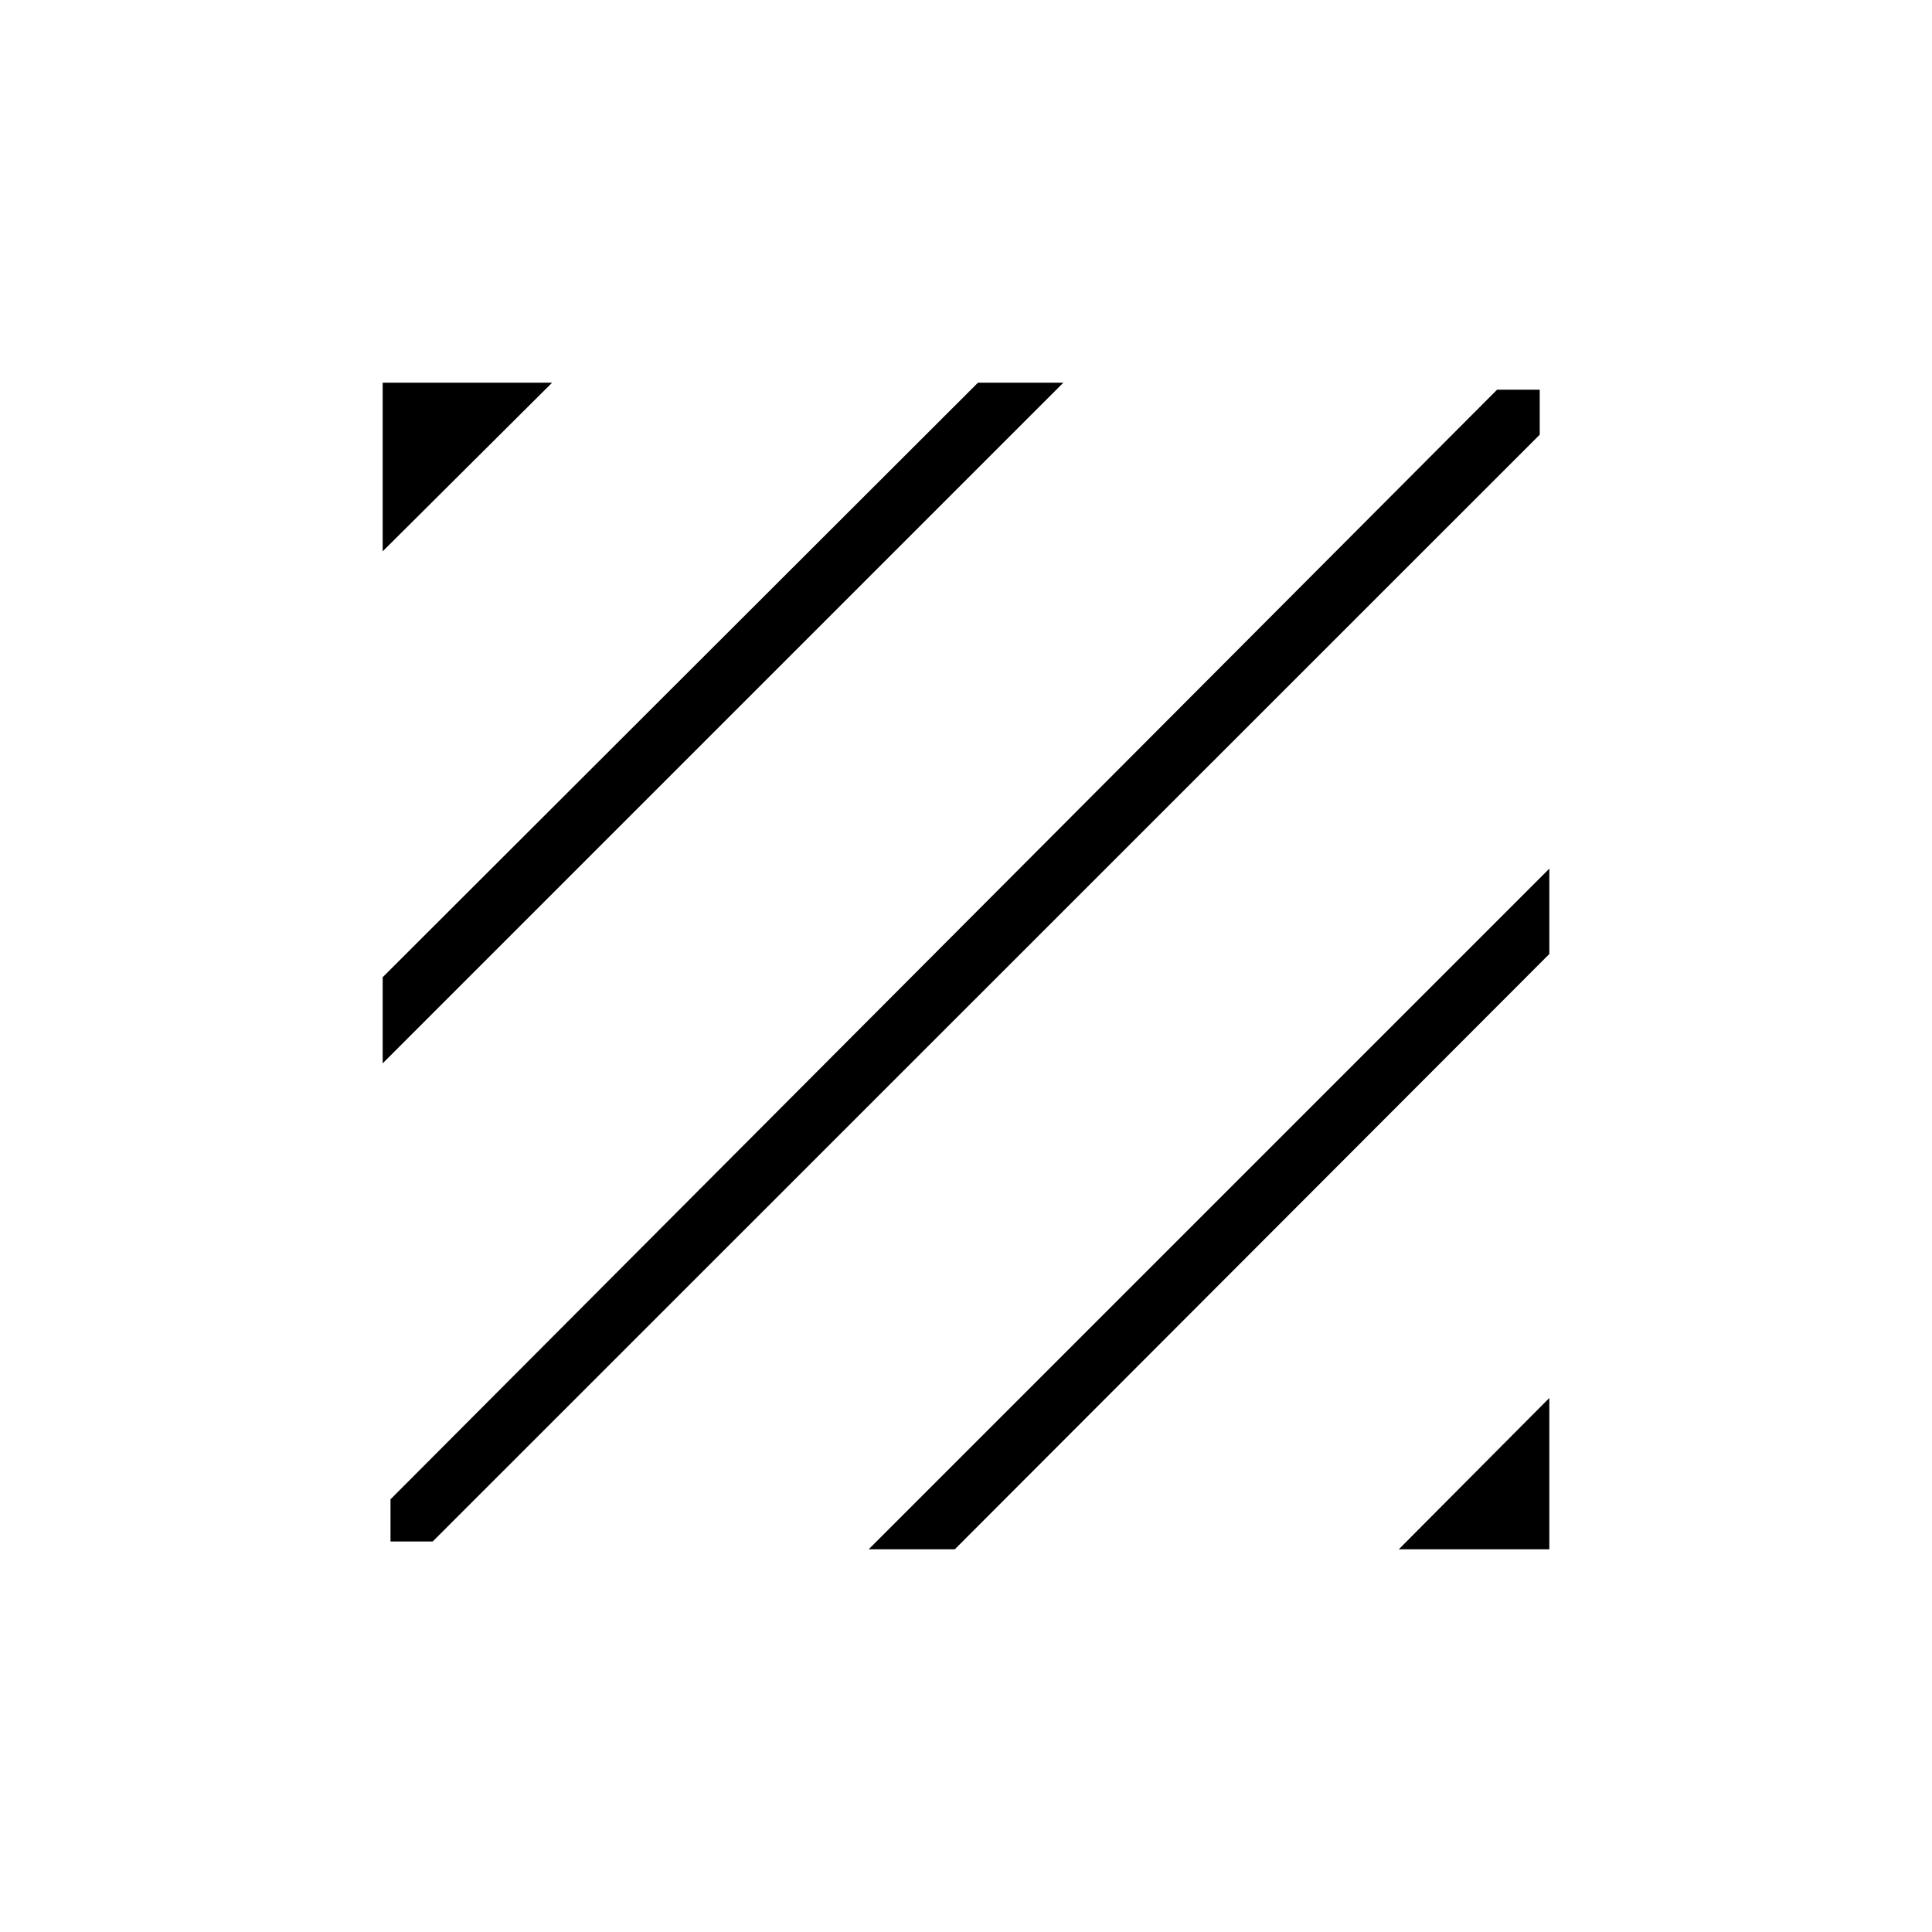 <svg xmlns="http://www.w3.org/2000/svg" height="20" viewBox="0 -960 960 960" width="20"><path d="M194.04-194.04V-215l549.84-551.35h21.2V-744L215-194.04h-20.96Zm-3.89-237.58v-42.8l295.81-295.43h42.42L190.15-431.62Zm0-254.42v-83.81h84.2l-84.2 83.81Zm504.89 495.89 74.81-75.2v75.2h-74.81Zm-263.42 0 338.23-338.23v42.42L474.42-190.15h-42.8Z"/></svg>